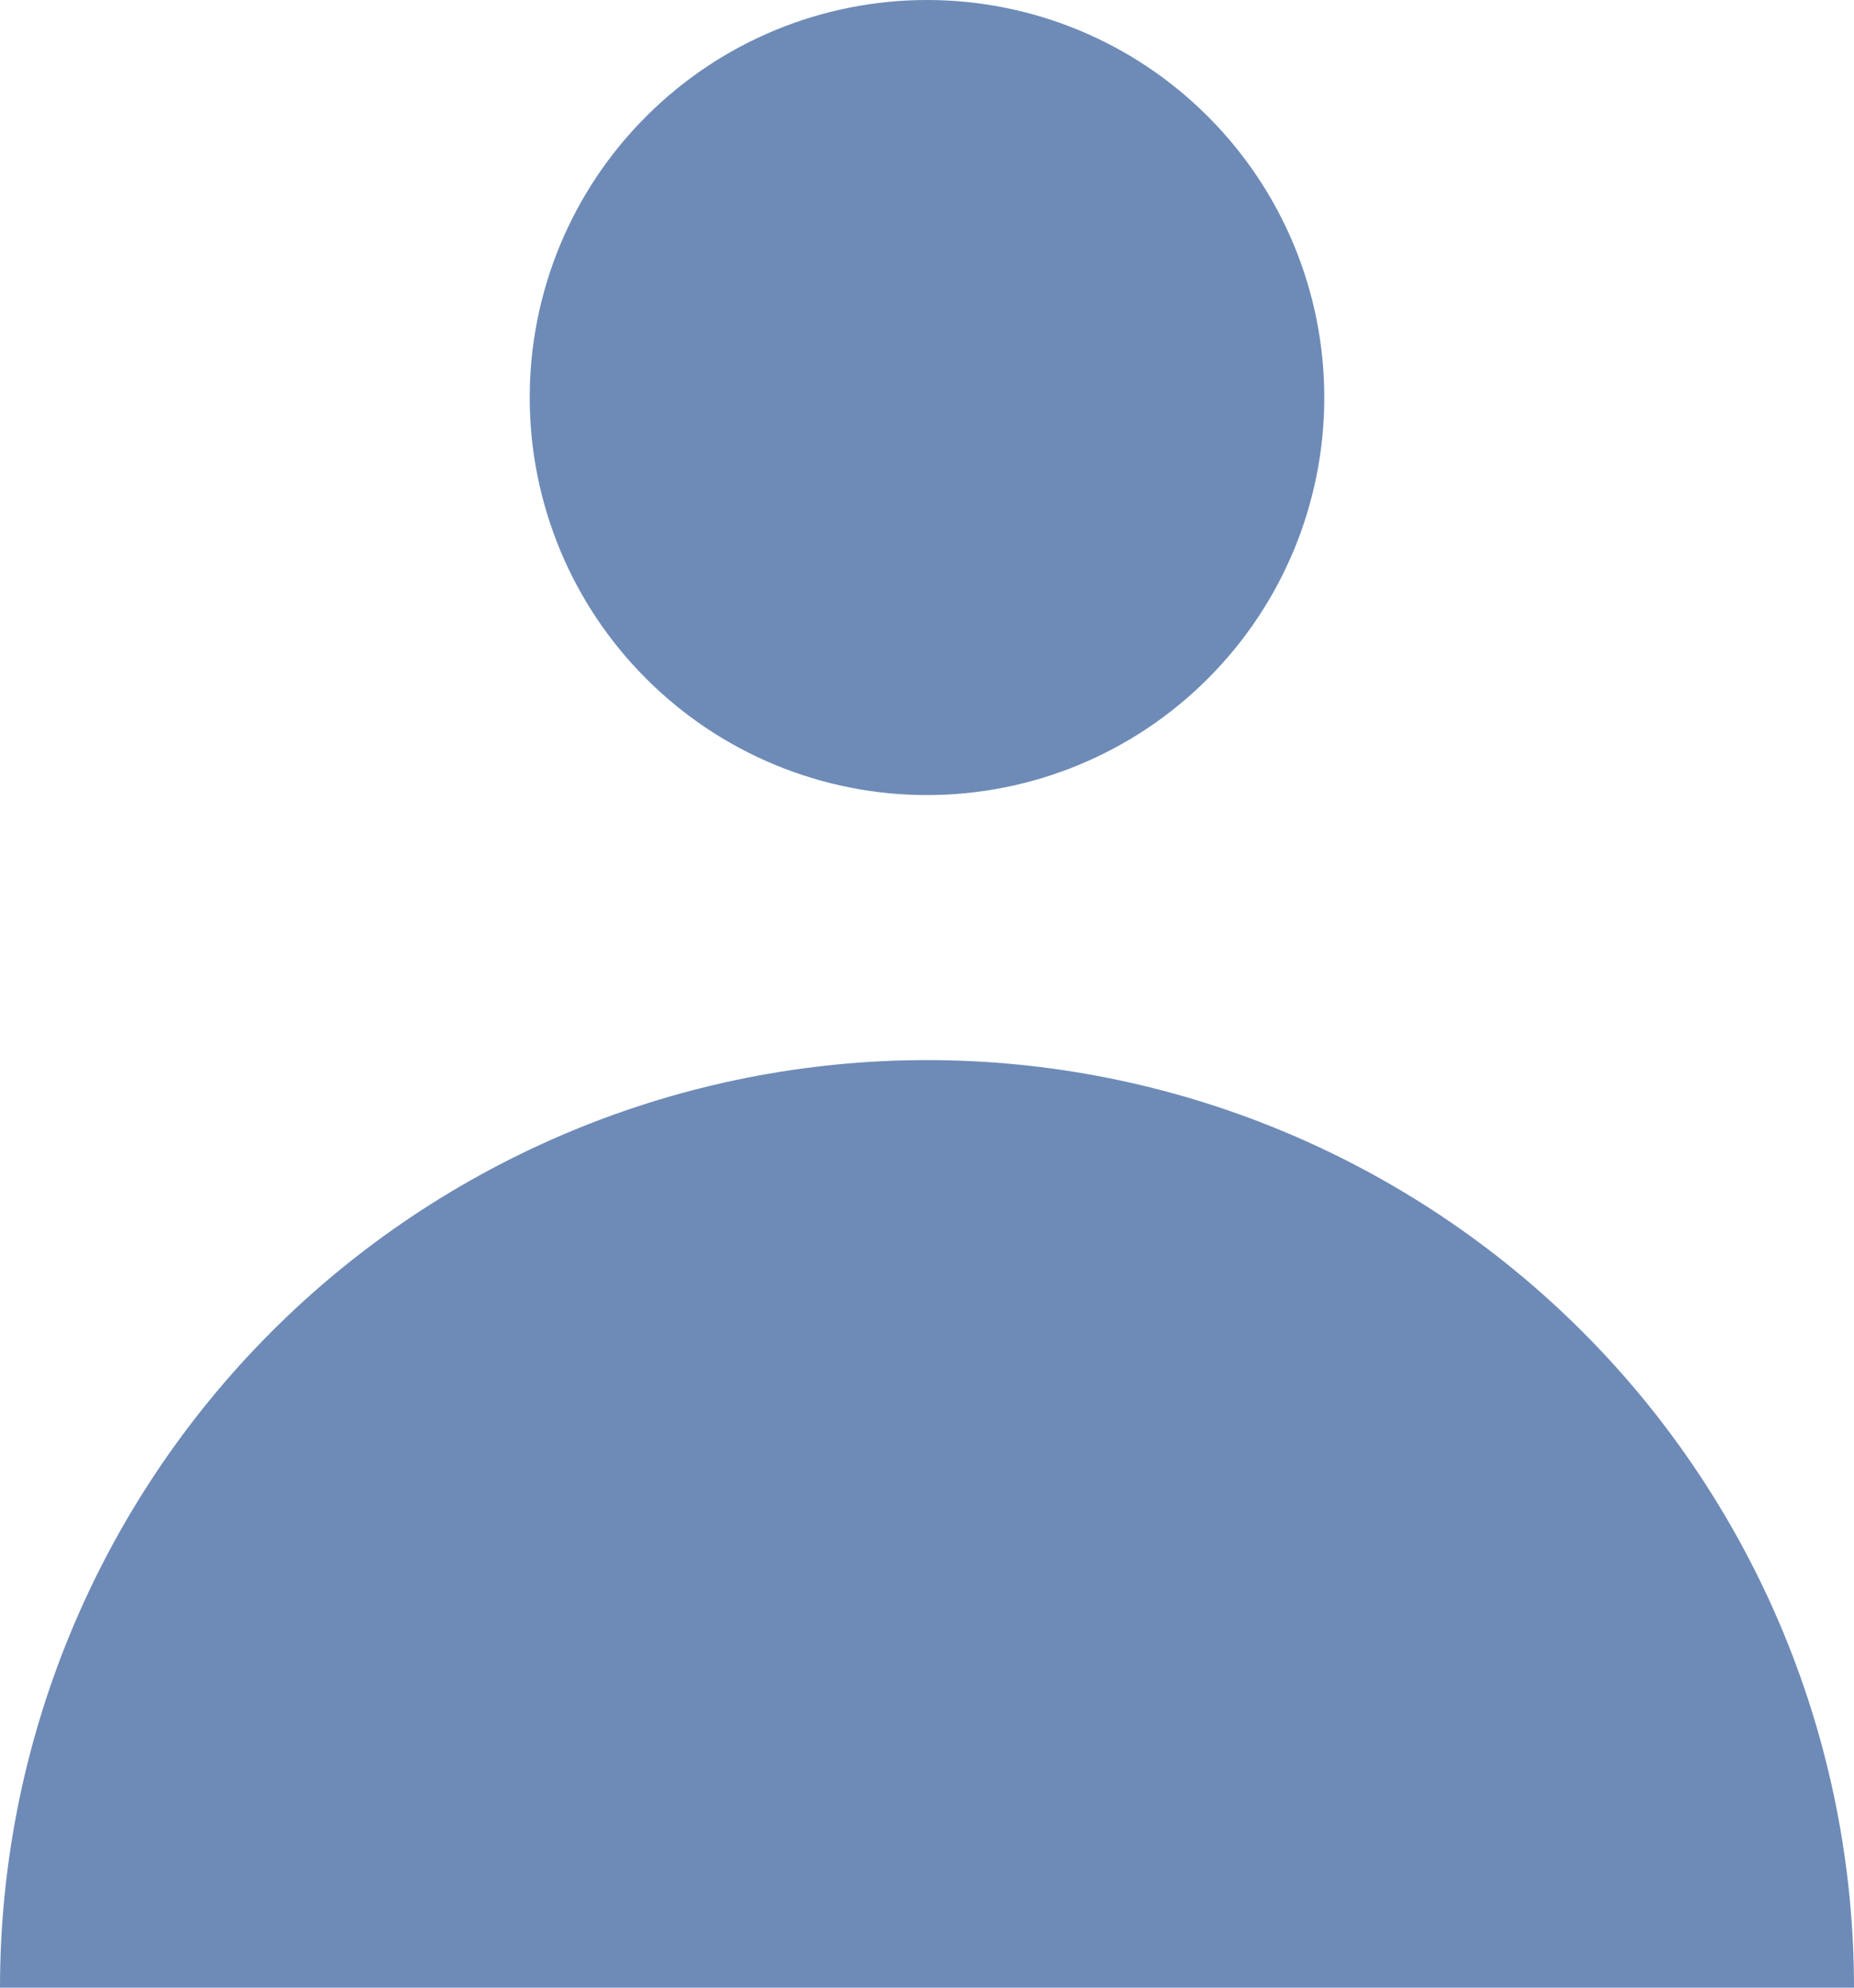 <svg width="14" height="15" viewBox="0 0 14 15" fill="none" xmlns="http://www.w3.org/2000/svg">
<path fill-rule="evenodd" clip-rule="evenodd" d="M7 6C7.796 6 8.559 5.684 9.121 5.121C9.684 4.559 10 3.796 10 3C10 2.204 9.684 1.441 9.121 0.879C8.559 0.316 7.796 0 7 0C6.204 0 5.441 0.316 4.879 0.879C4.316 1.441 4 2.204 4 3C4 3.796 4.316 4.559 4.879 5.121C5.441 5.684 6.204 6 7 6ZM0 15C-1.36979e-08 14.081 0.181 13.171 0.533 12.321C0.885 11.472 1.4 10.7 2.05 10.05C2.7 9.4 3.472 8.885 4.321 8.533C5.17 8.181 6.081 8 7 8C7.919 8 8.829 8.181 9.679 8.533C10.528 8.885 11.3 9.4 11.95 10.05C12.6 10.7 13.115 11.472 13.467 12.321C13.819 13.171 14 14.081 14 15H0Z" fill="#6E8BB7"/>
</svg>
